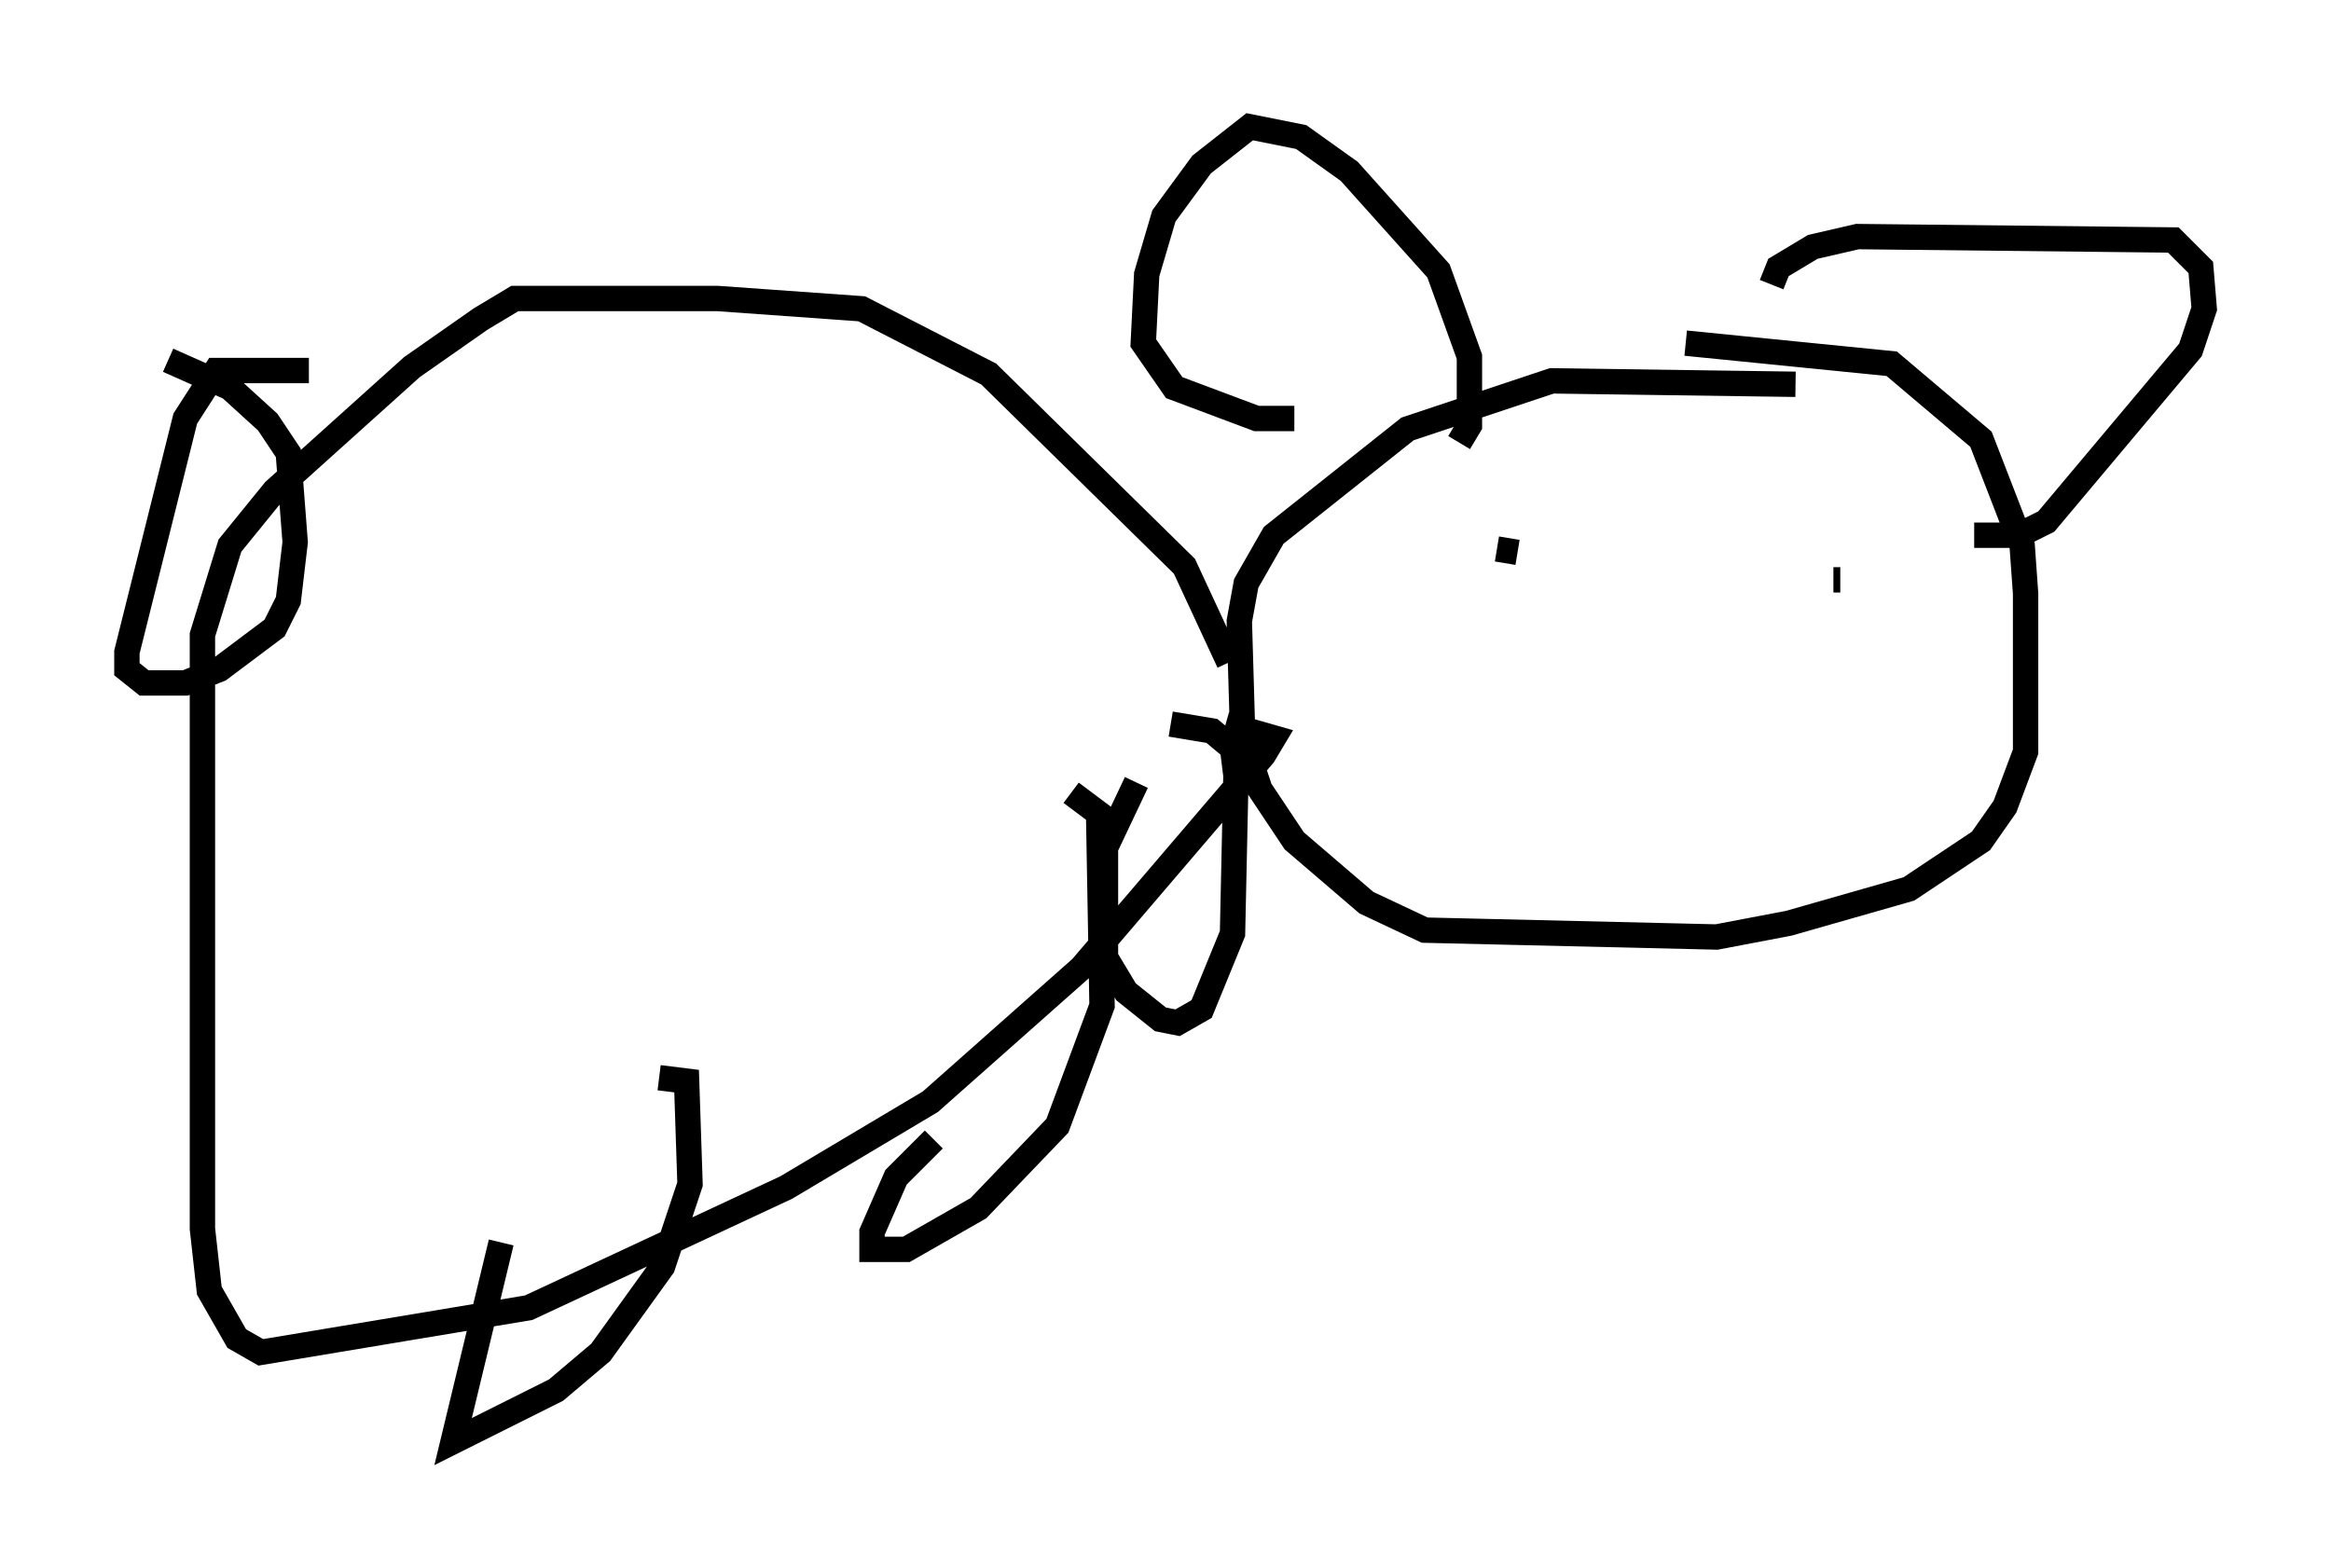 <?xml version="1.0" encoding="utf-8" ?>
<svg baseProfile="full" height="61.826" version="1.1" width="91.867" xmlns="http://www.w3.org/2000/svg" xmlns:ev="http://www.w3.org/2001/xml-events" xmlns:xlink="http://www.w3.org/1999/xlink"><defs /><rect fill="white" height="61.826" width="91.867" x="0" y="0" /><path d="M72.929, 15.825 m-2.165, -0.677 l-9.607, -0.135 -5.683, 1.894 l-5.277, 4.195 -1.083, 1.894 l-0.271, 1.488 0.135, 4.601 l0.677, 2.03 1.353, 2.03 l2.842, 2.436 2.3, 1.083 l11.502, 0.271 2.842, -0.541 l4.736, -1.353 2.842, -1.894 l0.947, -1.353 0.812, -2.165 l0.0, -6.225 -0.135, -1.894 l-1.624, -4.195 -3.518, -2.977 l-8.119, -0.812 m-17.997, 12.584 l-1.759, -3.789 -7.713, -7.578 l-5.007, -2.571 -5.683, -0.406 l-7.984, 0.0 -1.353, 0.812 l-2.706, 1.894 -5.413, 4.871 l-1.759, 2.165 -1.083, 3.518 l0.0, 23.41 0.271, 2.436 l1.083, 1.894 0.947, 0.541 l10.555, -1.759 10.149, -4.736 l5.683, -3.383 5.954, -5.277 l7.172, -8.39 0.406, -0.677 l-1.894, -0.541 m-36.13, -13.938 l-3.654, 0.0 -1.218, 1.894 l-2.3, 9.202 0.0, 0.677 l0.677, 0.541 1.624, 0.0 l1.353, -0.541 2.165, -1.624 l0.541, -1.083 0.271, -2.3 l-0.271, -3.518 -0.812, -1.218 l-1.488, -1.353 -2.436, -1.083 m13.126, 34.776 l-1.894, 7.848 4.059, -2.03 l1.759, -1.488 2.436, -3.383 l1.083, -3.248 -0.135, -4.059 l-1.083, -0.135 m10.825, 2.436 l-1.488, 1.488 -0.947, 2.165 l0.0, 0.677 1.353, 0.0 l2.842, -1.624 3.112, -3.248 l1.759, -4.736 -0.135, -7.578 l-1.083, -0.812 m2.571, -0.406 l-1.218, 2.571 0.0, 4.33 l0.812, 1.353 1.353, 1.083 l0.677, 0.135 0.947, -0.541 l1.218, -2.977 0.135, -6.225 l-0.135, -1.083 -0.812, -0.677 l-1.624, -0.271 m11.367, -11.096 l0.406, -0.677 0.0, -2.706 l-1.218, -3.383 -3.518, -3.924 l-1.894, -1.353 -2.03, -0.406 l-1.894, 1.488 -1.488, 2.03 l-0.677, 2.3 -0.135, 2.706 l1.218, 1.759 3.248, 1.218 l1.488, 0.0 m18.809, -5.277 l0.271, -0.677 1.353, -0.812 l1.759, -0.406 12.449, 0.135 l1.083, 1.083 0.135, 1.624 l-0.541, 1.624 -5.683, 6.766 l-1.083, 0.541 -1.759, 0.0 m-18.809, 0.541 l0.812, 0.135 m12.72, 1.083 l-0.271, 0.0 " fill="none" stroke="black" stroke-width="1" /></svg>